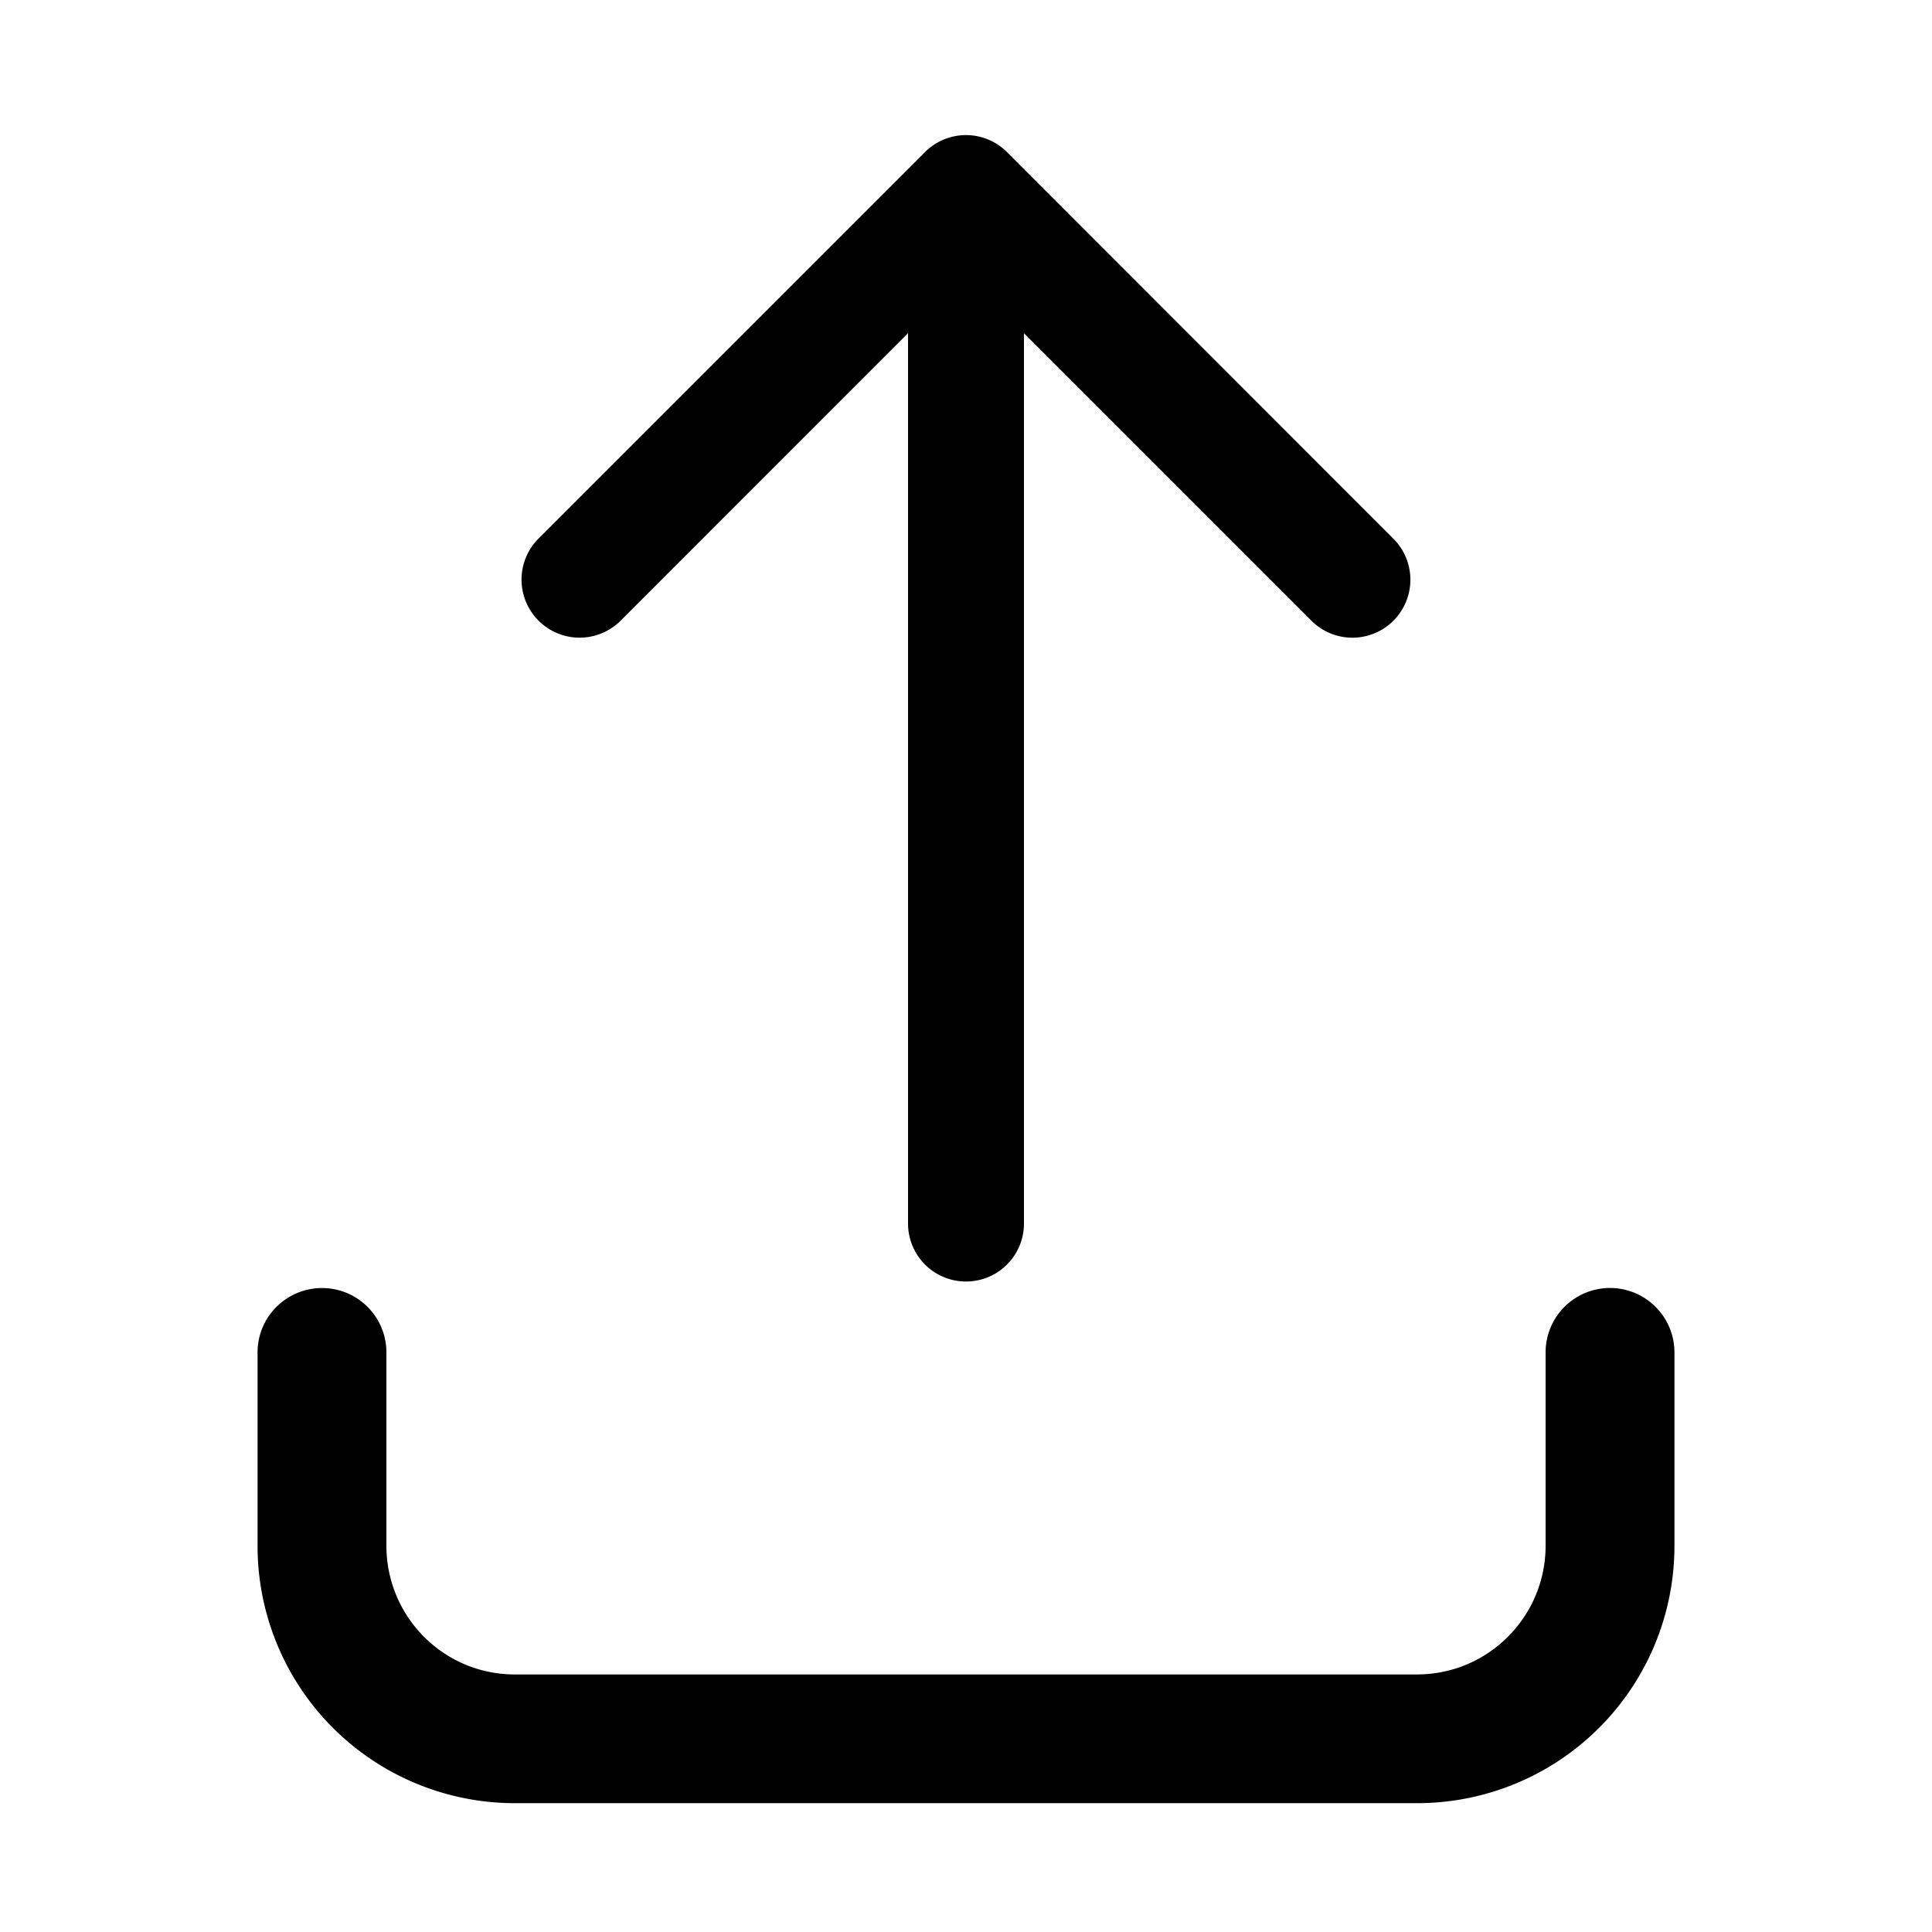 <svg viewBox="0 0 16 16" fill="none" xmlns="http://www.w3.org/2000/svg"><path fill-rule="evenodd" clip-rule="evenodd" d="M8.34 1.26a.48.48 0 0 0-.68 0l-3.2 3.2a.48.48 0 1 0 .68.68l2.38-2.381v7.374a.48.48 0 1 0 .96 0V2.76l2.38 2.38a.48.48 0 1 0 .68-.678zm-5.673 9.407c.294 0 .533.238.533.533v1.6c0 .59.475 1.067 1.063 1.067h7.472c.588 0 1.065-.477 1.065-1.067v-1.6a.533.533 0 1 1 1.067 0v1.6a2.13 2.13 0 0 1-2.132 2.133H4.263a2.13 2.13 0 0 1-2.13-2.133v-1.6c0-.295.24-.533.534-.533" fill="currentColor"/></svg>